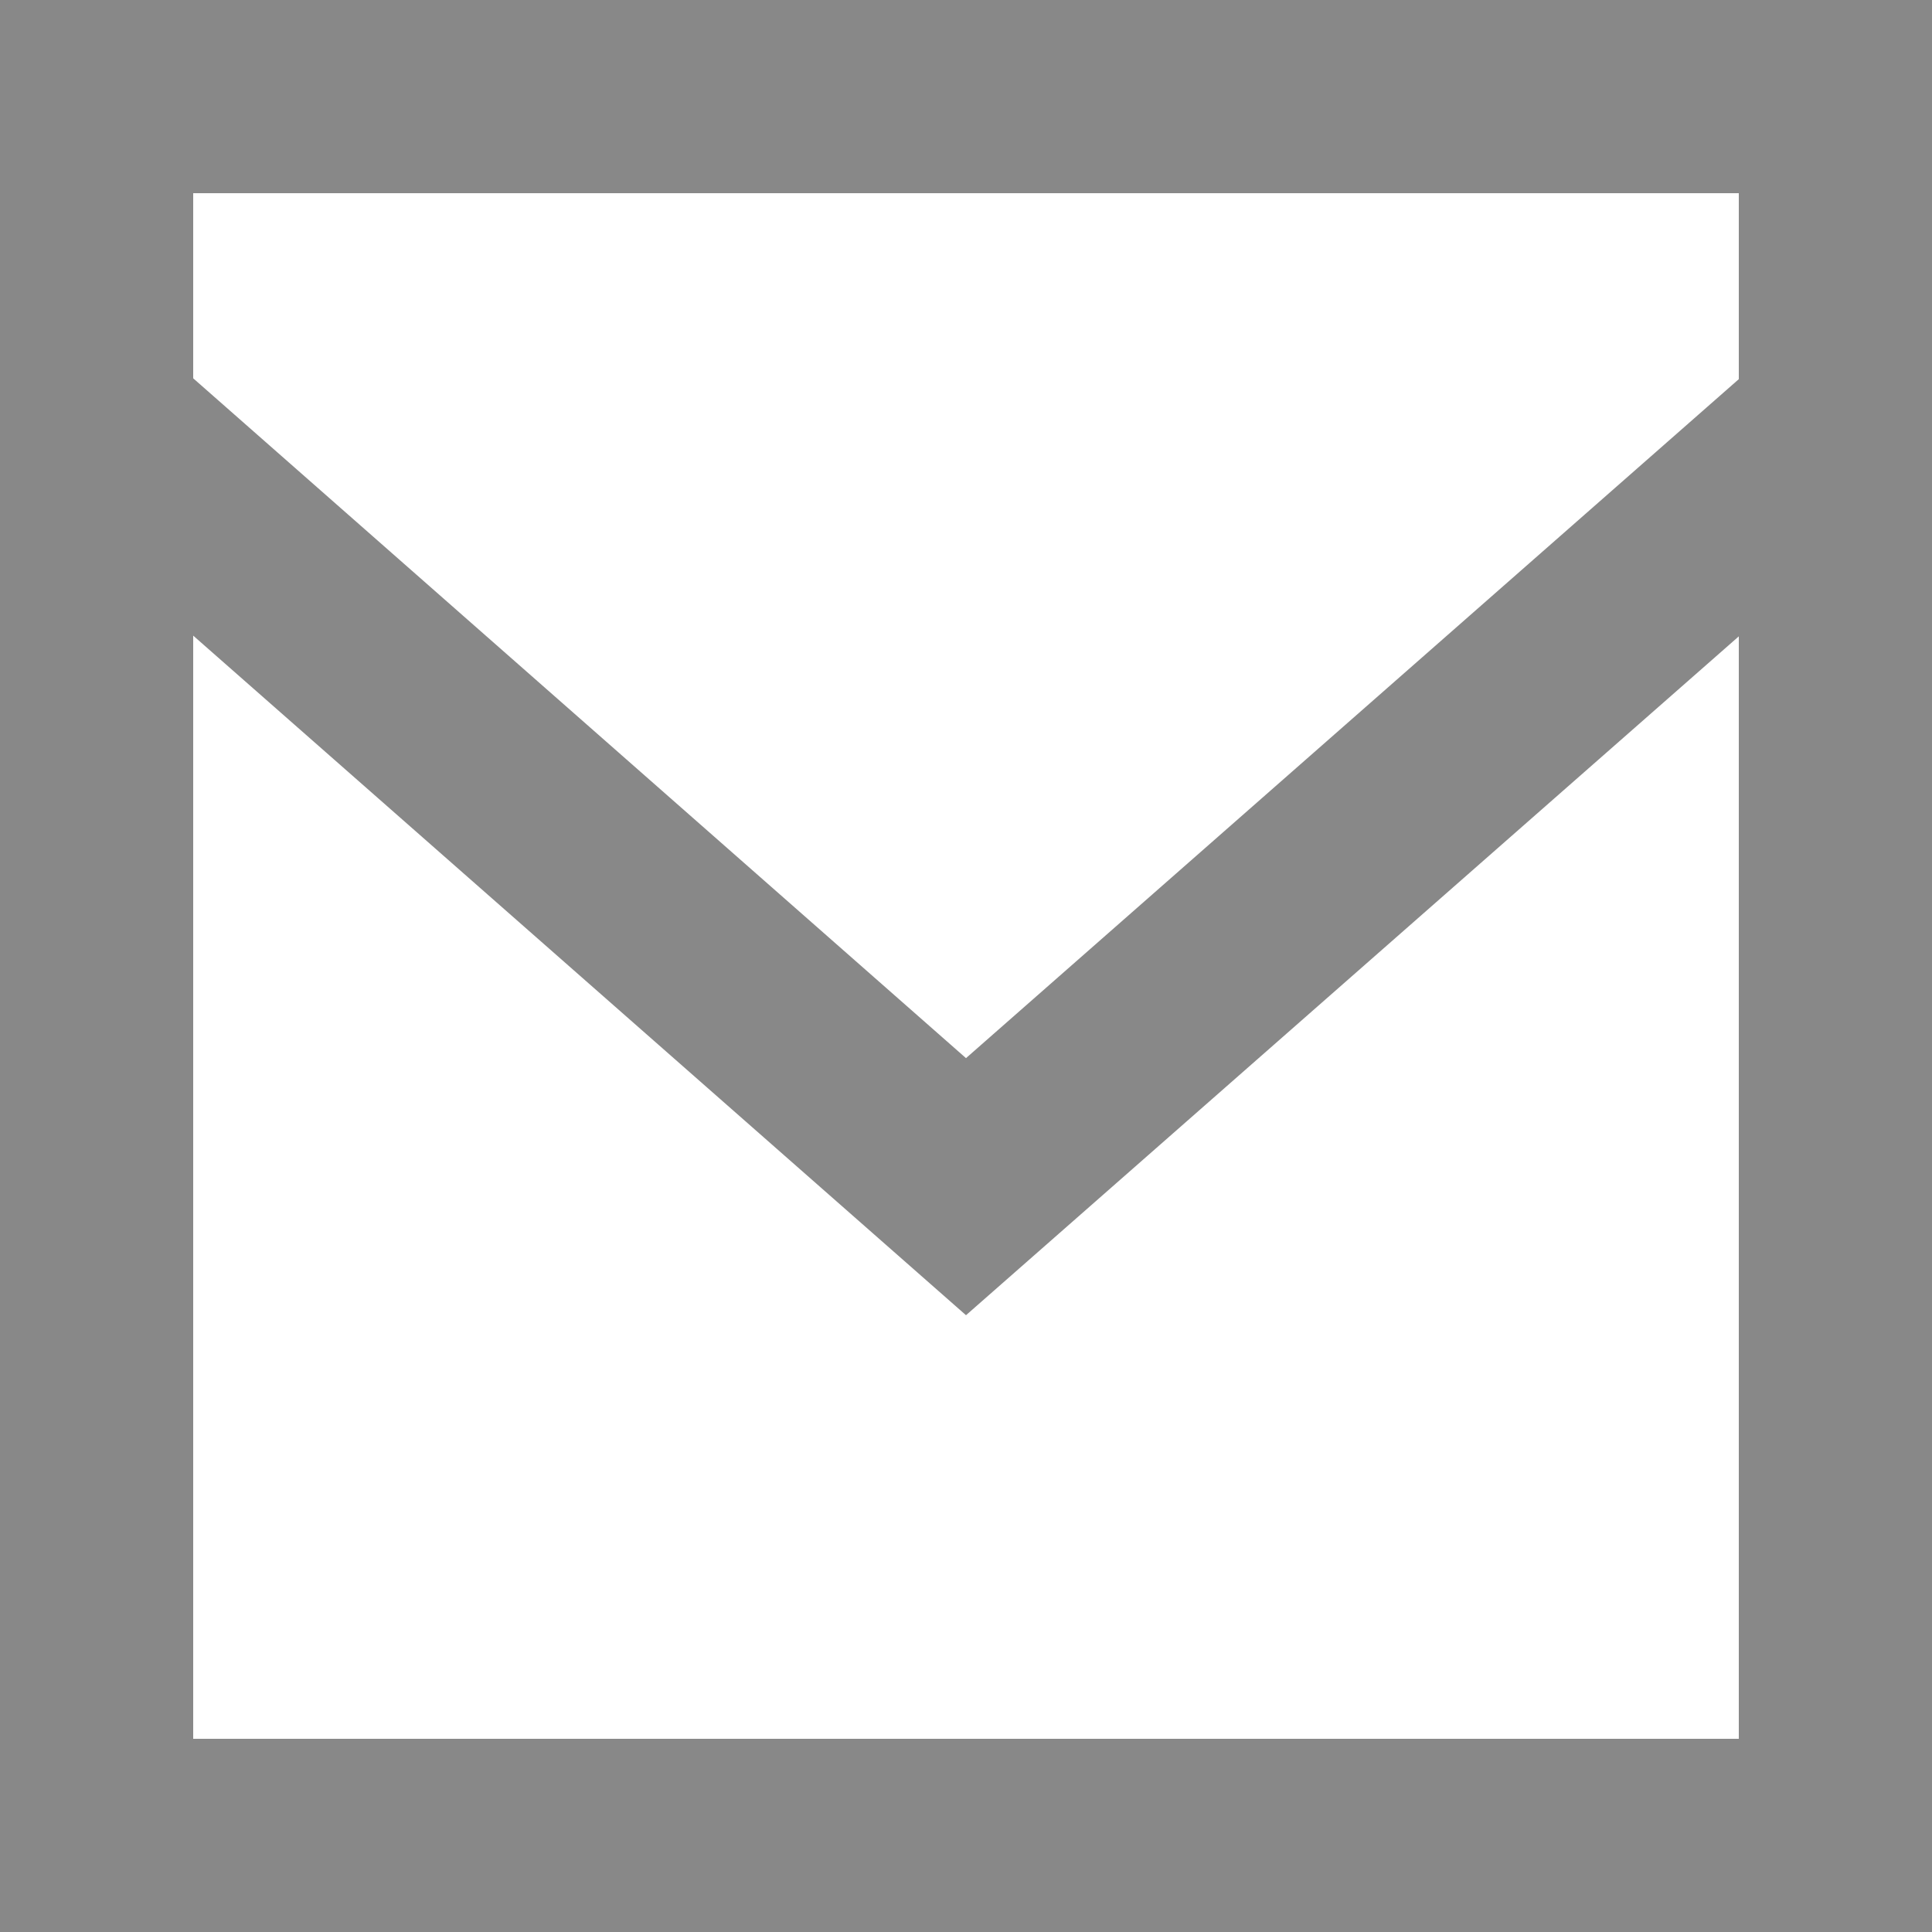 <svg xmlns="http://www.w3.org/2000/svg" width="16" height="16" viewBox="0 0 16 16">
    <path fill="#888" fill-rule="nonzero" d="M14.4 3.14L8 8.763l-6.4-5.63V1.6h12.8v1.54zM1.6 14.4V5.264L8 10.892l6.4-5.622v9.13H1.6zM0 16h16V0H0v16z"/>
</svg>
